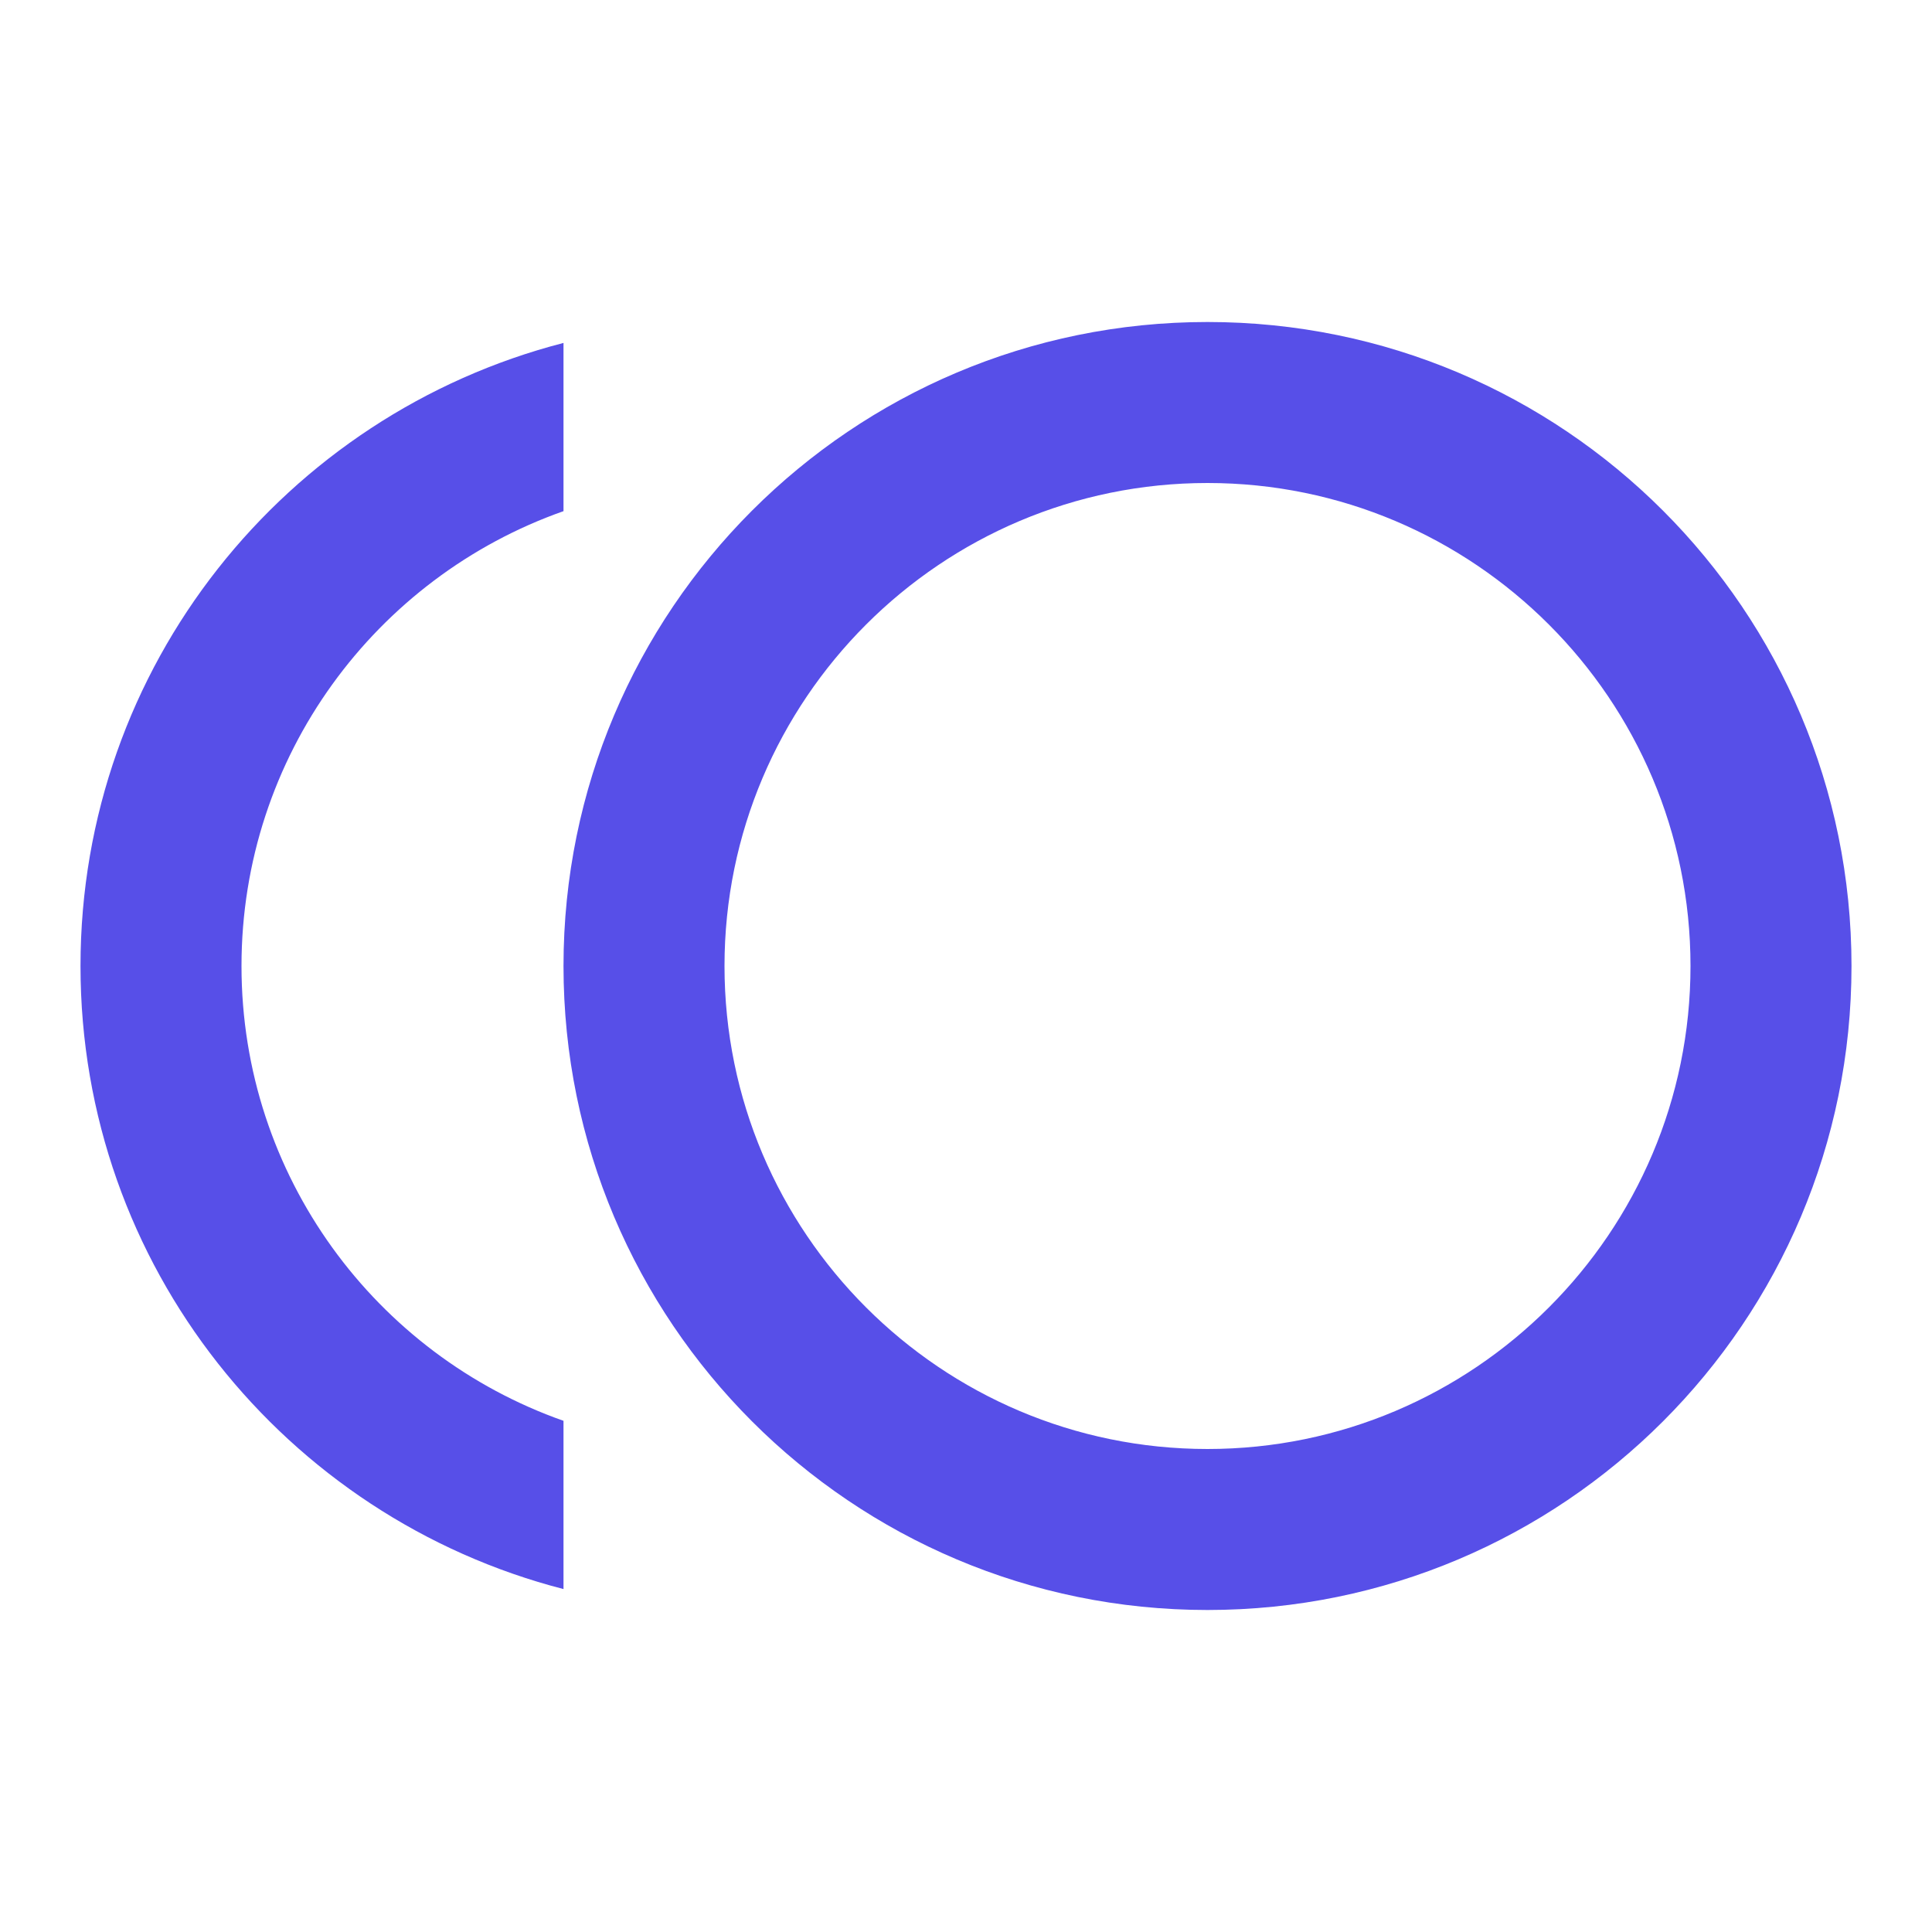 <svg width="54" height="54" viewBox="0 0 54 54" fill="none" xmlns="http://www.w3.org/2000/svg">
<path d="M33.75 9C23.805 9 15.75 17.055 15.75 27C15.75 36.945 23.805 45 33.75 45C43.695 45 51.75 36.945 51.75 27C51.75 17.055 43.695 9 33.75 9ZM33.75 40.5C26.302 40.5 20.25 34.447 20.25 27C20.25 19.552 26.302 13.5 33.75 13.5C41.197 13.5 47.25 19.552 47.25 27C47.25 34.447 41.197 40.5 33.75 40.5ZM6.75 27C6.75 21.128 10.508 16.133 15.75 14.287V9.585C7.987 11.588 2.25 18.608 2.25 27C2.25 35.392 7.987 42.413 15.75 44.415V39.712C10.508 37.867 6.75 32.873 6.75 27Z" fill="#574FE8"/>
</svg>
